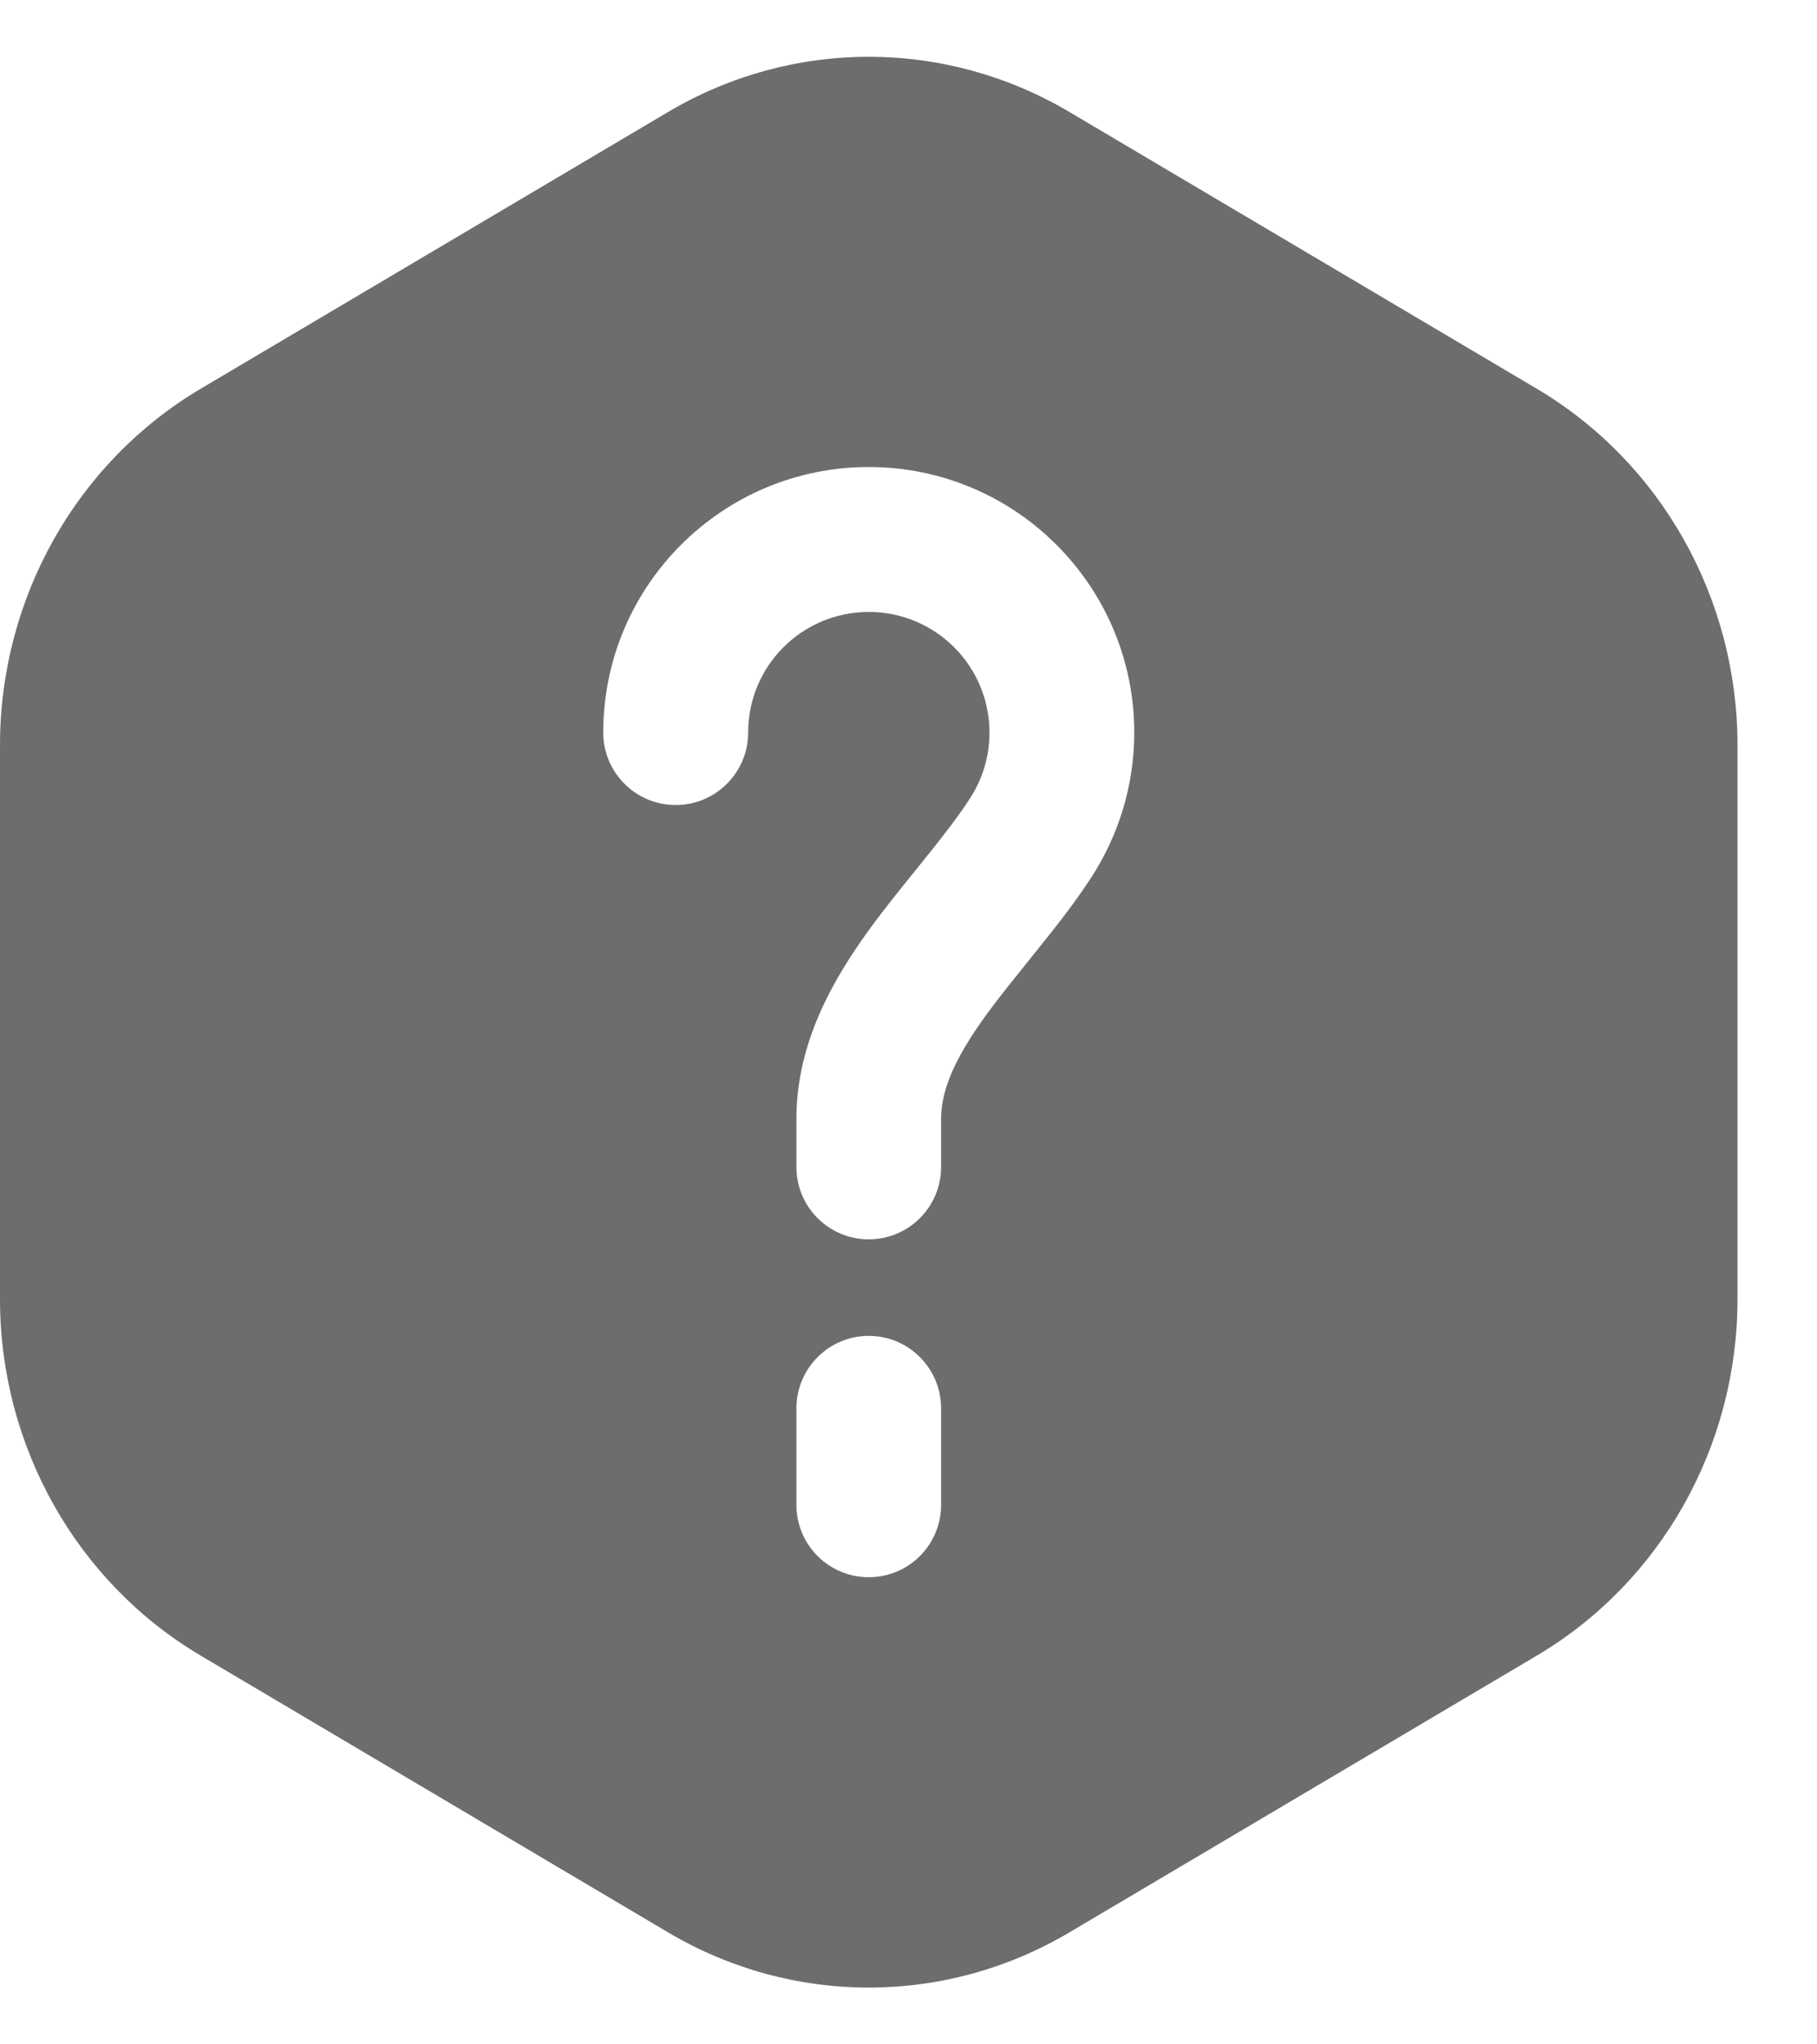 <svg width="16" height="18" viewBox="0 0 16 18" fill="none" xmlns="http://www.w3.org/2000/svg">
<path fill-rule="evenodd" clip-rule="evenodd" d="M5.883 0.986C6.977 0.338 8.323 0.338 9.417 0.986L13.533 3.423C14.627 4.071 15.3 5.267 15.3 6.562V11.438C15.3 12.733 14.627 13.929 13.533 14.577L9.417 17.014C8.323 17.662 6.977 17.662 5.883 17.014L1.767 14.577C0.673 13.929 0 12.733 0 11.438V6.562C0 5.267 0.673 4.071 1.767 3.423L5.883 0.986ZM7.65 5.388C7.063 5.388 6.588 5.863 6.588 6.45C6.588 6.802 6.302 7.088 5.95 7.088C5.598 7.088 5.312 6.802 5.312 6.45C5.312 5.159 6.359 4.112 7.65 4.112C8.941 4.112 9.988 5.159 9.988 6.45C9.988 6.914 9.851 7.349 9.617 7.714C9.47 7.942 9.298 8.16 9.139 8.357L9.054 8.463C8.923 8.626 8.802 8.775 8.69 8.928C8.415 9.306 8.287 9.59 8.287 9.85V10.275C8.287 10.627 8.002 10.912 7.65 10.912C7.298 10.912 7.013 10.627 7.013 10.275V9.85C7.013 9.171 7.346 8.609 7.659 8.178C7.792 7.996 7.937 7.817 8.069 7.654L8.146 7.558C8.304 7.362 8.438 7.19 8.545 7.024C8.651 6.859 8.713 6.662 8.713 6.45C8.713 5.863 8.237 5.388 7.65 5.388ZM8.287 12.4C8.287 12.048 8.002 11.762 7.65 11.762C7.298 11.762 7.013 12.048 7.013 12.4V13.25C7.013 13.602 7.298 13.887 7.65 13.887C8.002 13.887 8.287 13.602 8.287 13.25V12.4Z" fill="#6D6D6D"/>
</svg>
